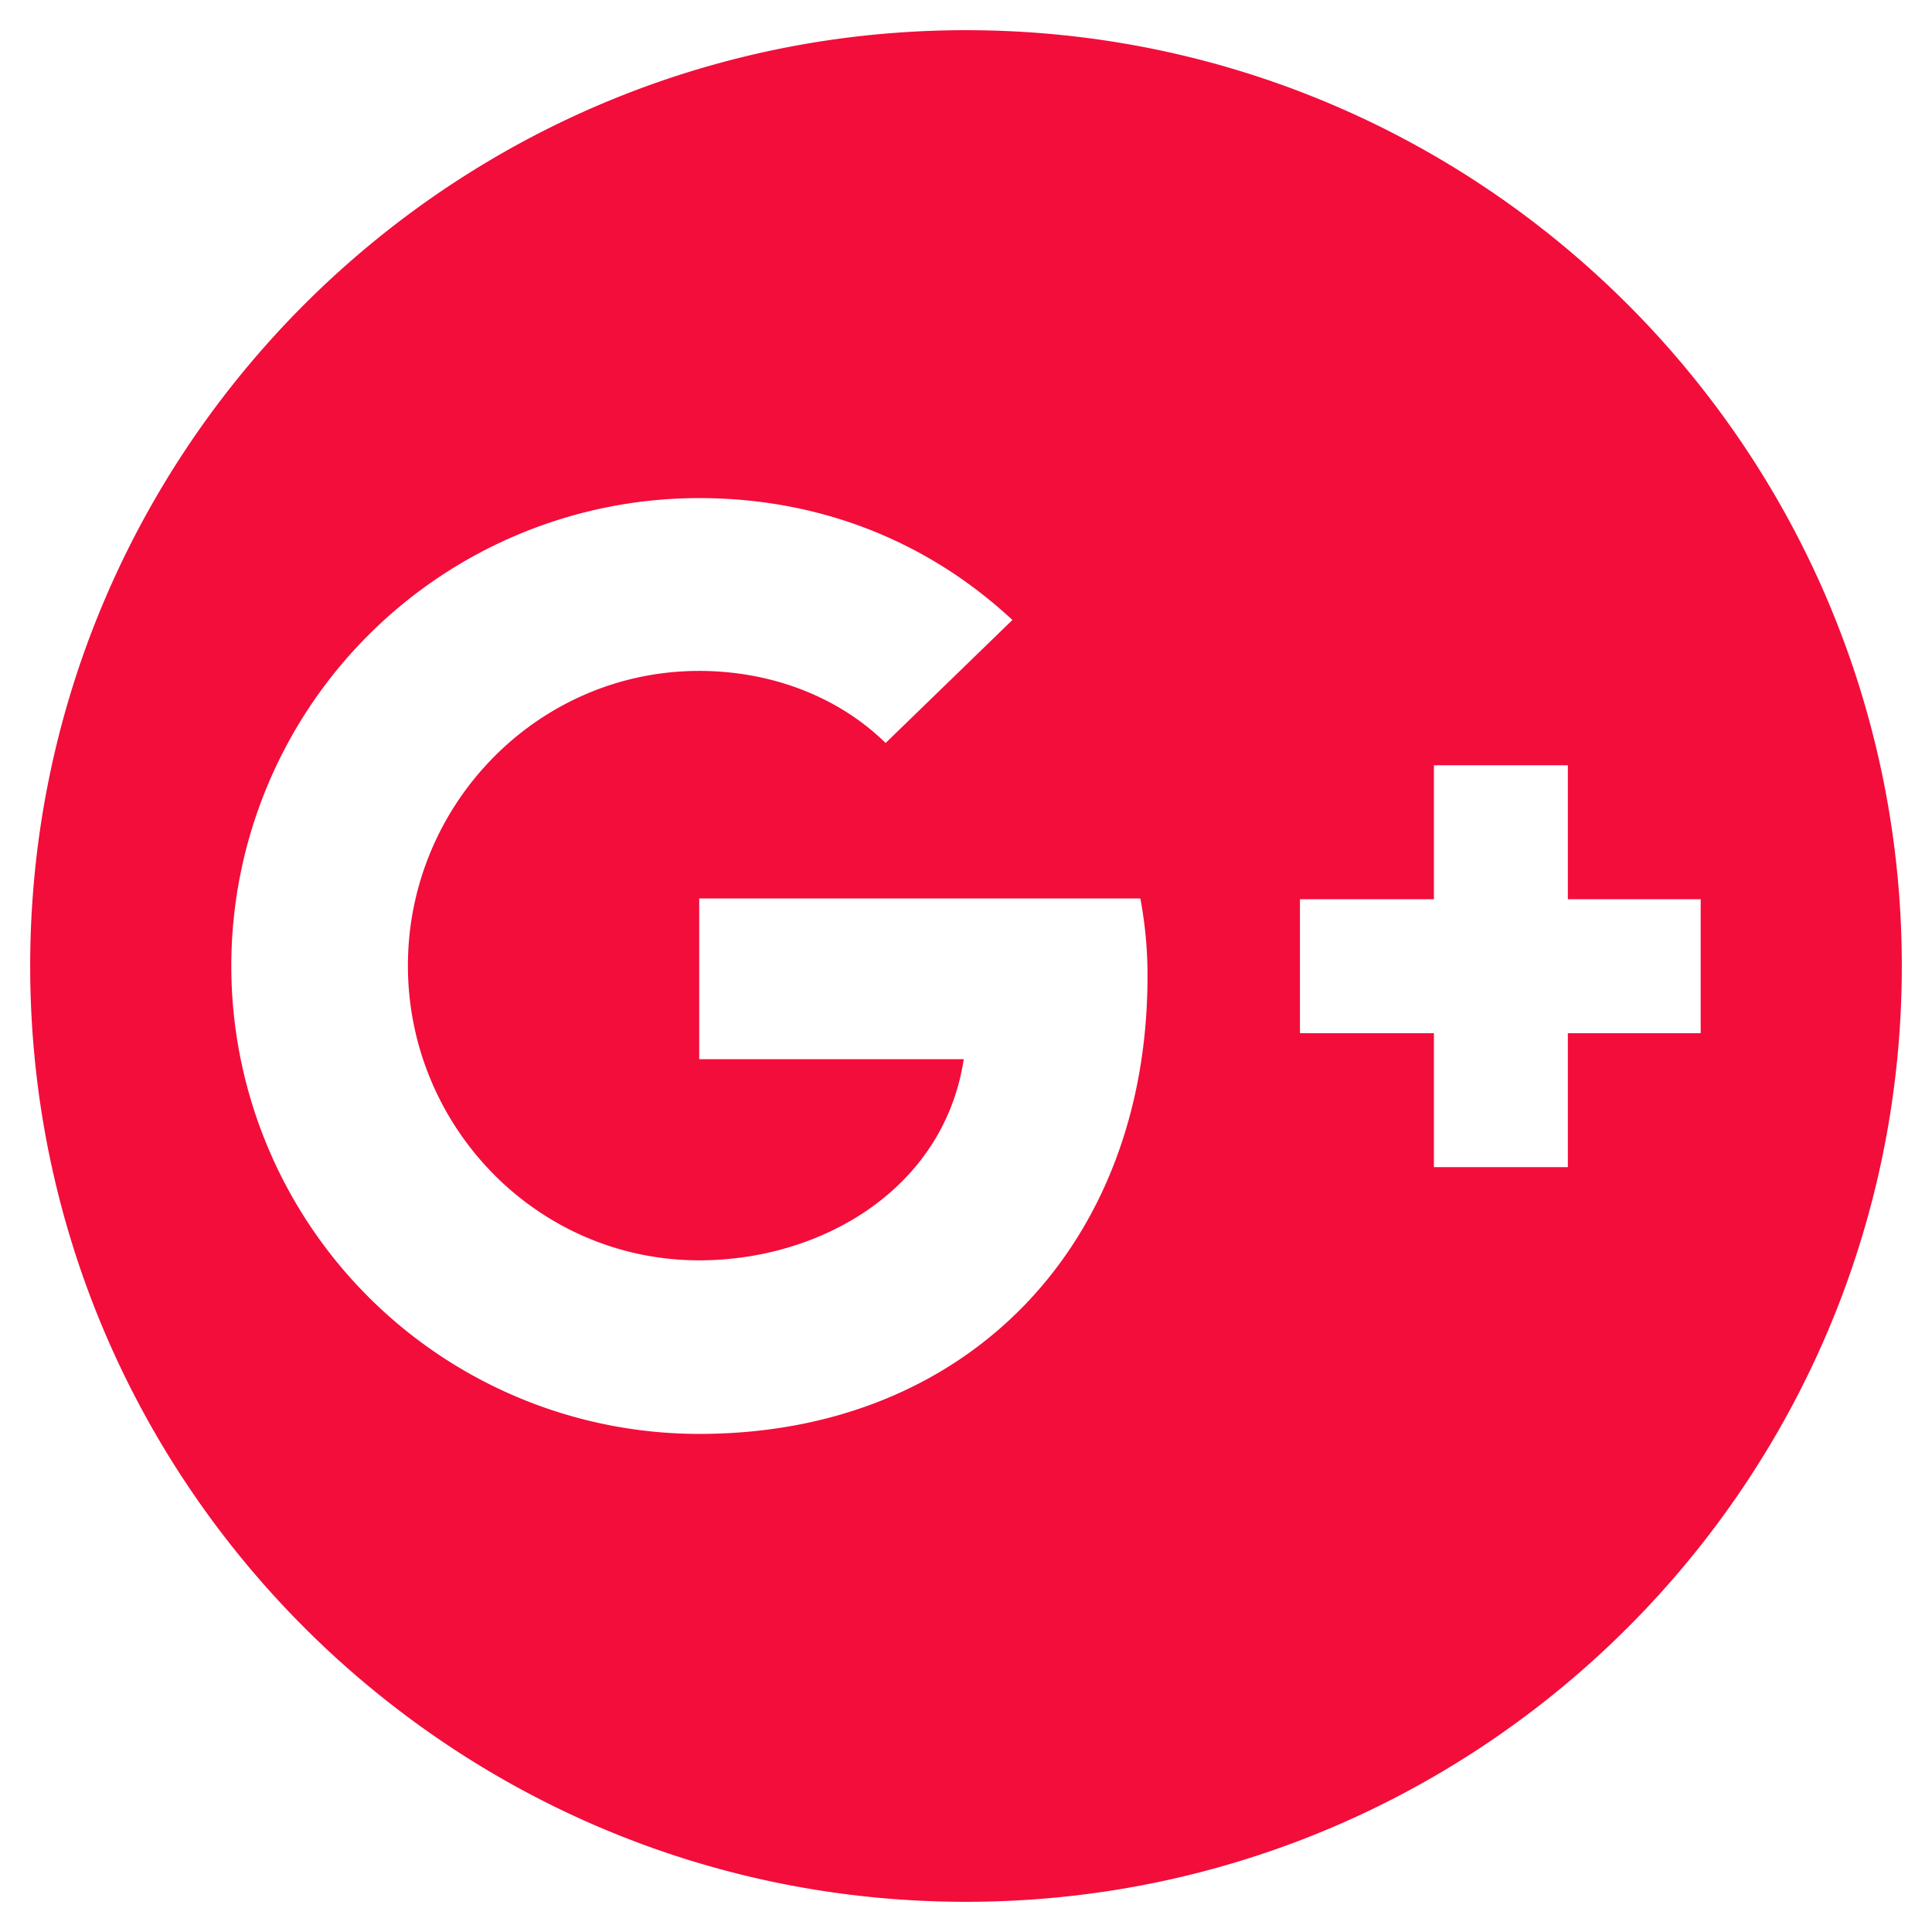 <svg xmlns="http://www.w3.org/2000/svg" viewBox="0 0 512 512"><!--!Font Awesome Free 6.5.2 by @fontawesome - https://fontawesome.com License - https://fontawesome.com/license/free Copyright 2024 Fonticons, Inc.--><path fill="#f20d3b" d="M256 8C119.1 8 8 119.1 8 256S119.1 504 256 504 504 392.9 504 256 392.9 8 256 8zM185.3 380a124 124 0 0 1 0-248c31.3 0 60.1 11 83 32.3l-33.6 32.6c-13.2-12.9-31.3-19.1-49.4-19.1-42.9 0-77.2 35.5-77.2 78.1S142.3 334 185.3 334c32.6 0 64.9-19.1 70.1-53.3H185.3V238.1H302.2a109.2 109.2 0 0 1 1.9 20.7c0 70.8-47.5 121.2-118.8 121.2zM415.5 273.8v35.5H380V273.8H344.5V238.3H380V202.8h35.5v35.5h35.2v35.5z"/></svg>